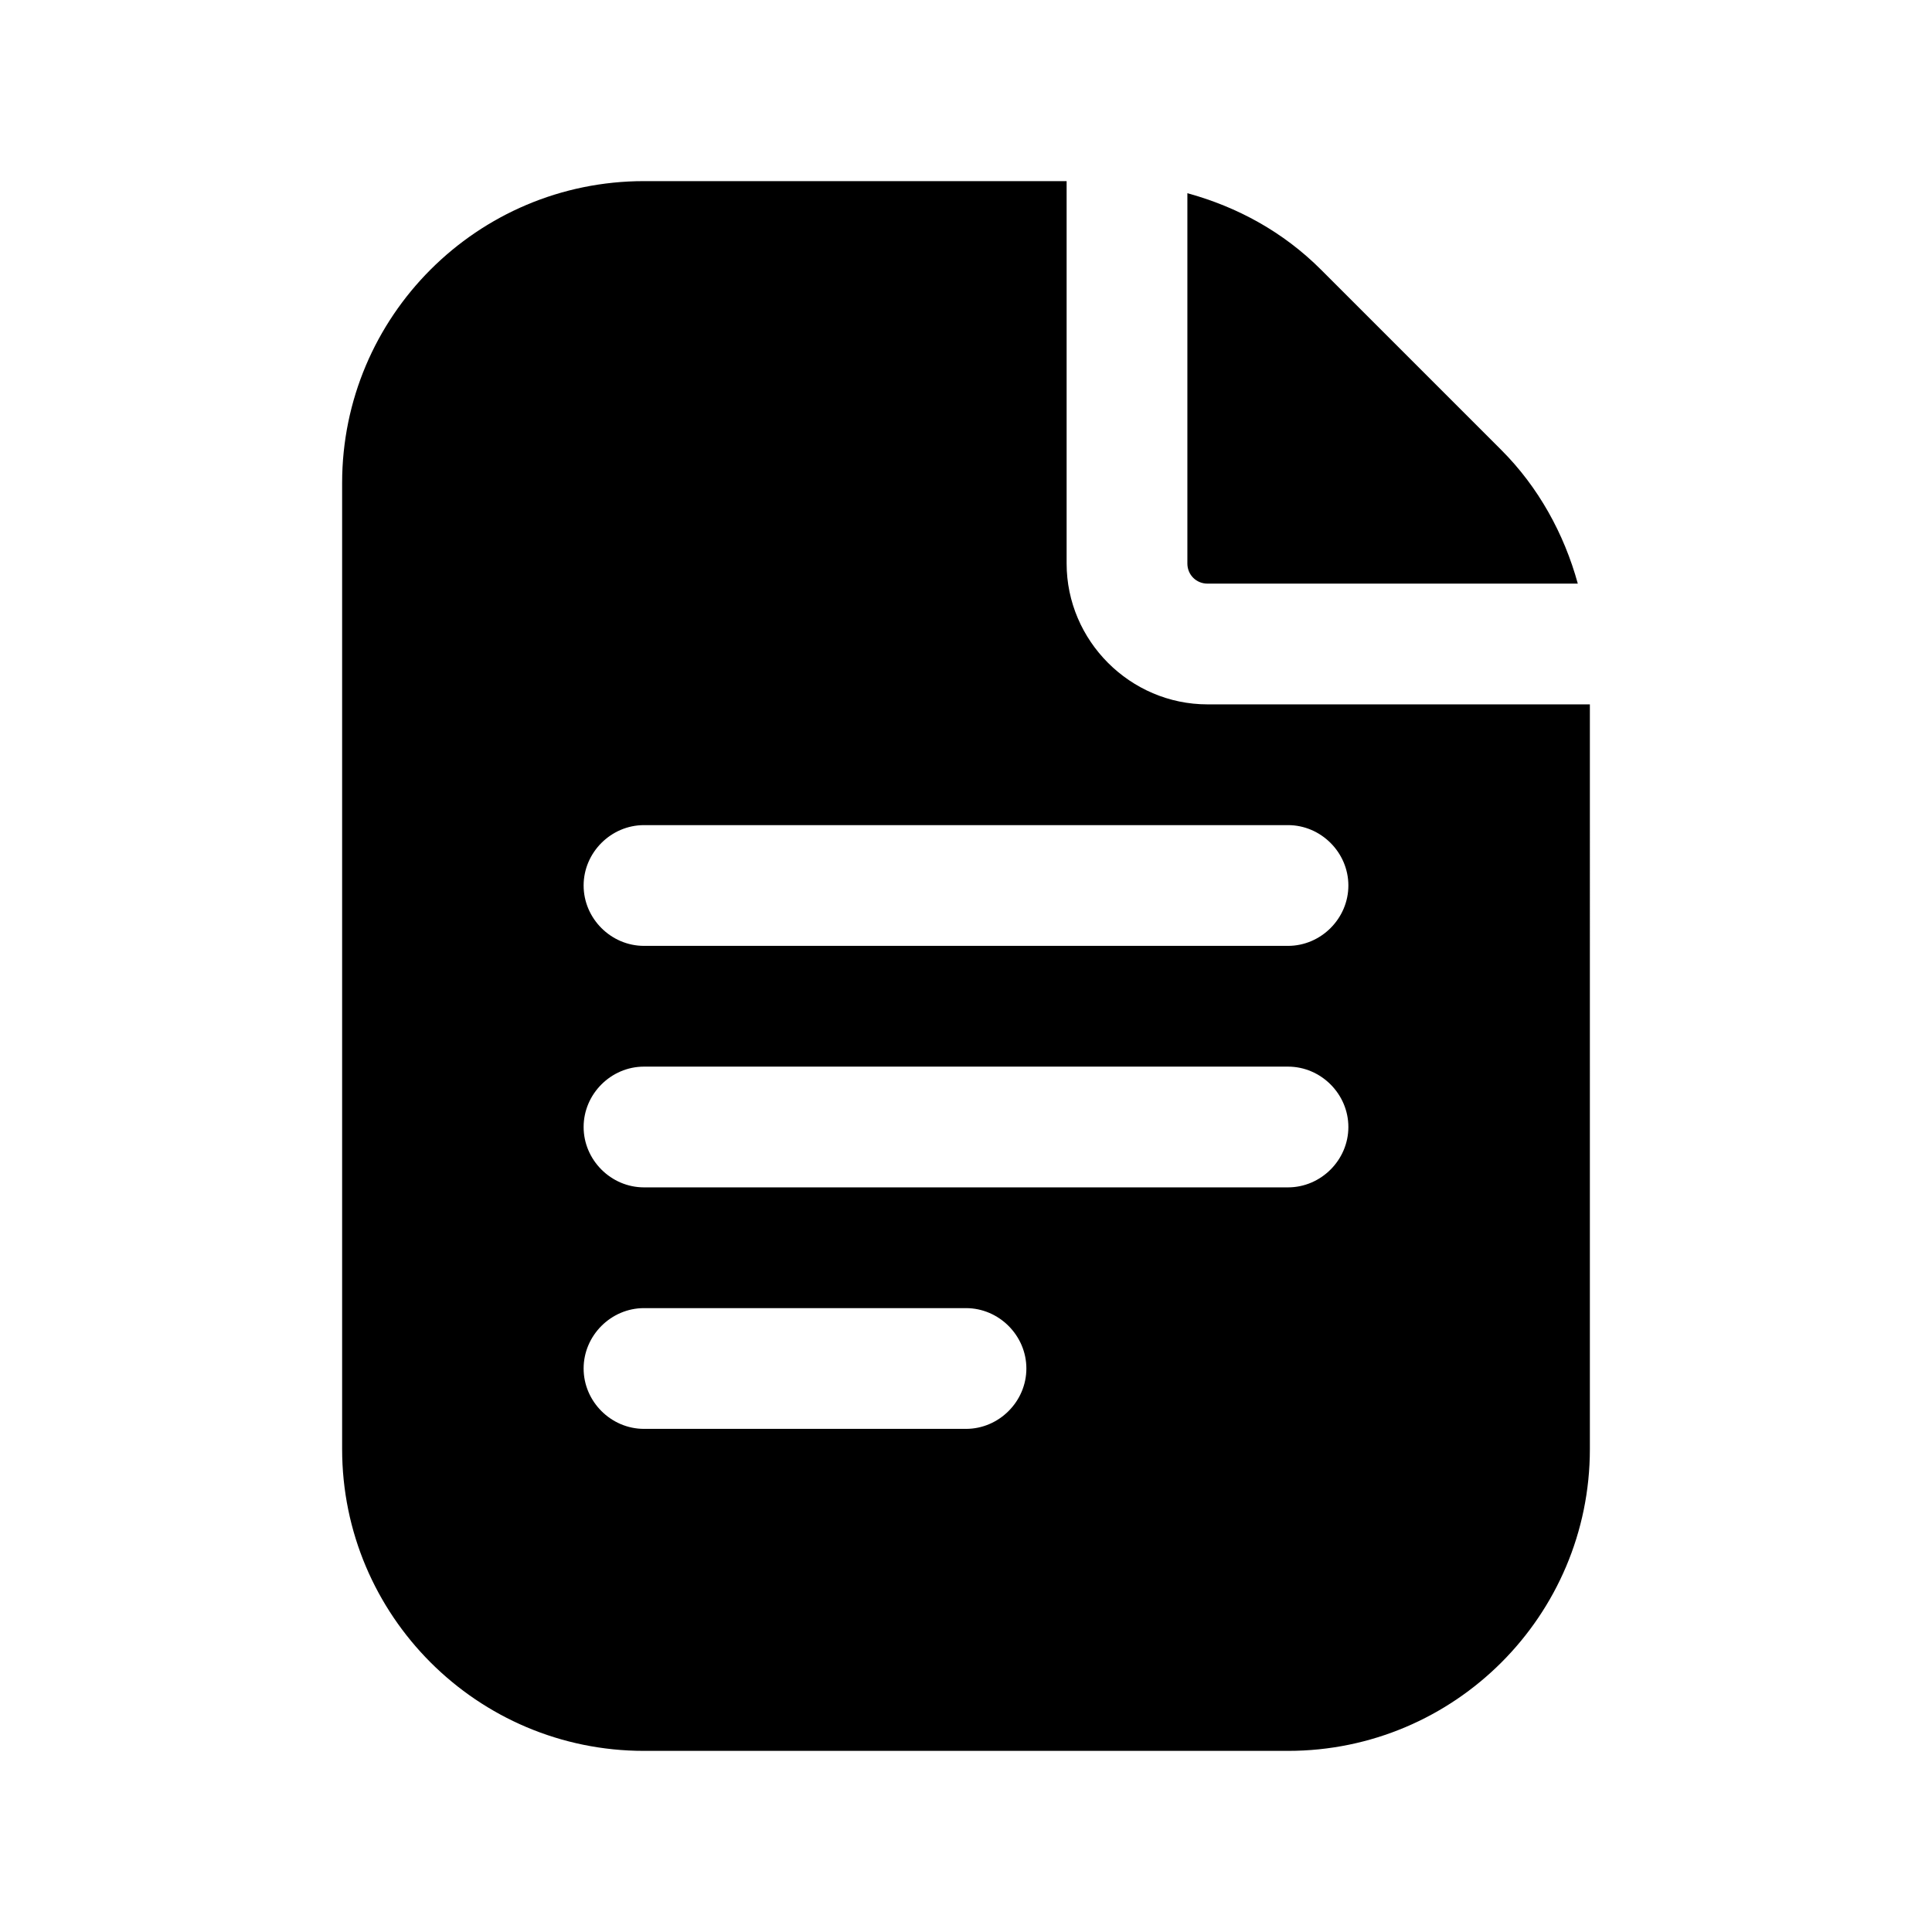 <?xml version="1.0" encoding="UTF-8"?><svg xmlns="http://www.w3.org/2000/svg" viewBox="0 0 24 24"><g id="a"/><g id="b"/><g id="c"/><g id="d"/><g id="e"/><g id="f"/><g id="g"/><g id="h"/><g id="i"/><g id="j"><g><path d="M14.75,7c0,.14,.11,.25,.25,.25h4.6c-.17-.62-.49-1.2-.95-1.66l-2.24-2.24c-.47-.47-1.04-.78-1.66-.95V7Z"/><path d="M15,8.75c-.96,0-1.75-.79-1.75-1.75V2.25h-5.25c-2.07,0-3.75,1.68-3.75,3.75v12c0,2.07,1.68,3.75,3.75,3.75h8c2.07,0,3.75-1.68,3.75-3.75V8.75h-4.75Zm-3,9h-4c-.41,0-.75-.34-.75-.75s.34-.75,.75-.75h4c.41,0,.75,.34,.75,.75s-.34,.75-.75,.75Zm4-3H8c-.41,0-.75-.34-.75-.75s.34-.75,.75-.75h8c.41,0,.75,.34,.75,.75s-.34,.75-.75,.75Zm0-3H8c-.41,0-.75-.34-.75-.75s.34-.75,.75-.75h8c.41,0,.75,.34,.75,.75s-.34,.75-.75,.75Z"/></g></g><g id="k"/><g id="l"/><g id="m"/><g id="n"/><g id="o"/><g id="p"/><g id="q"/><g id="r"/><g id="s"/><g id="t"/><g id="u"/></svg>